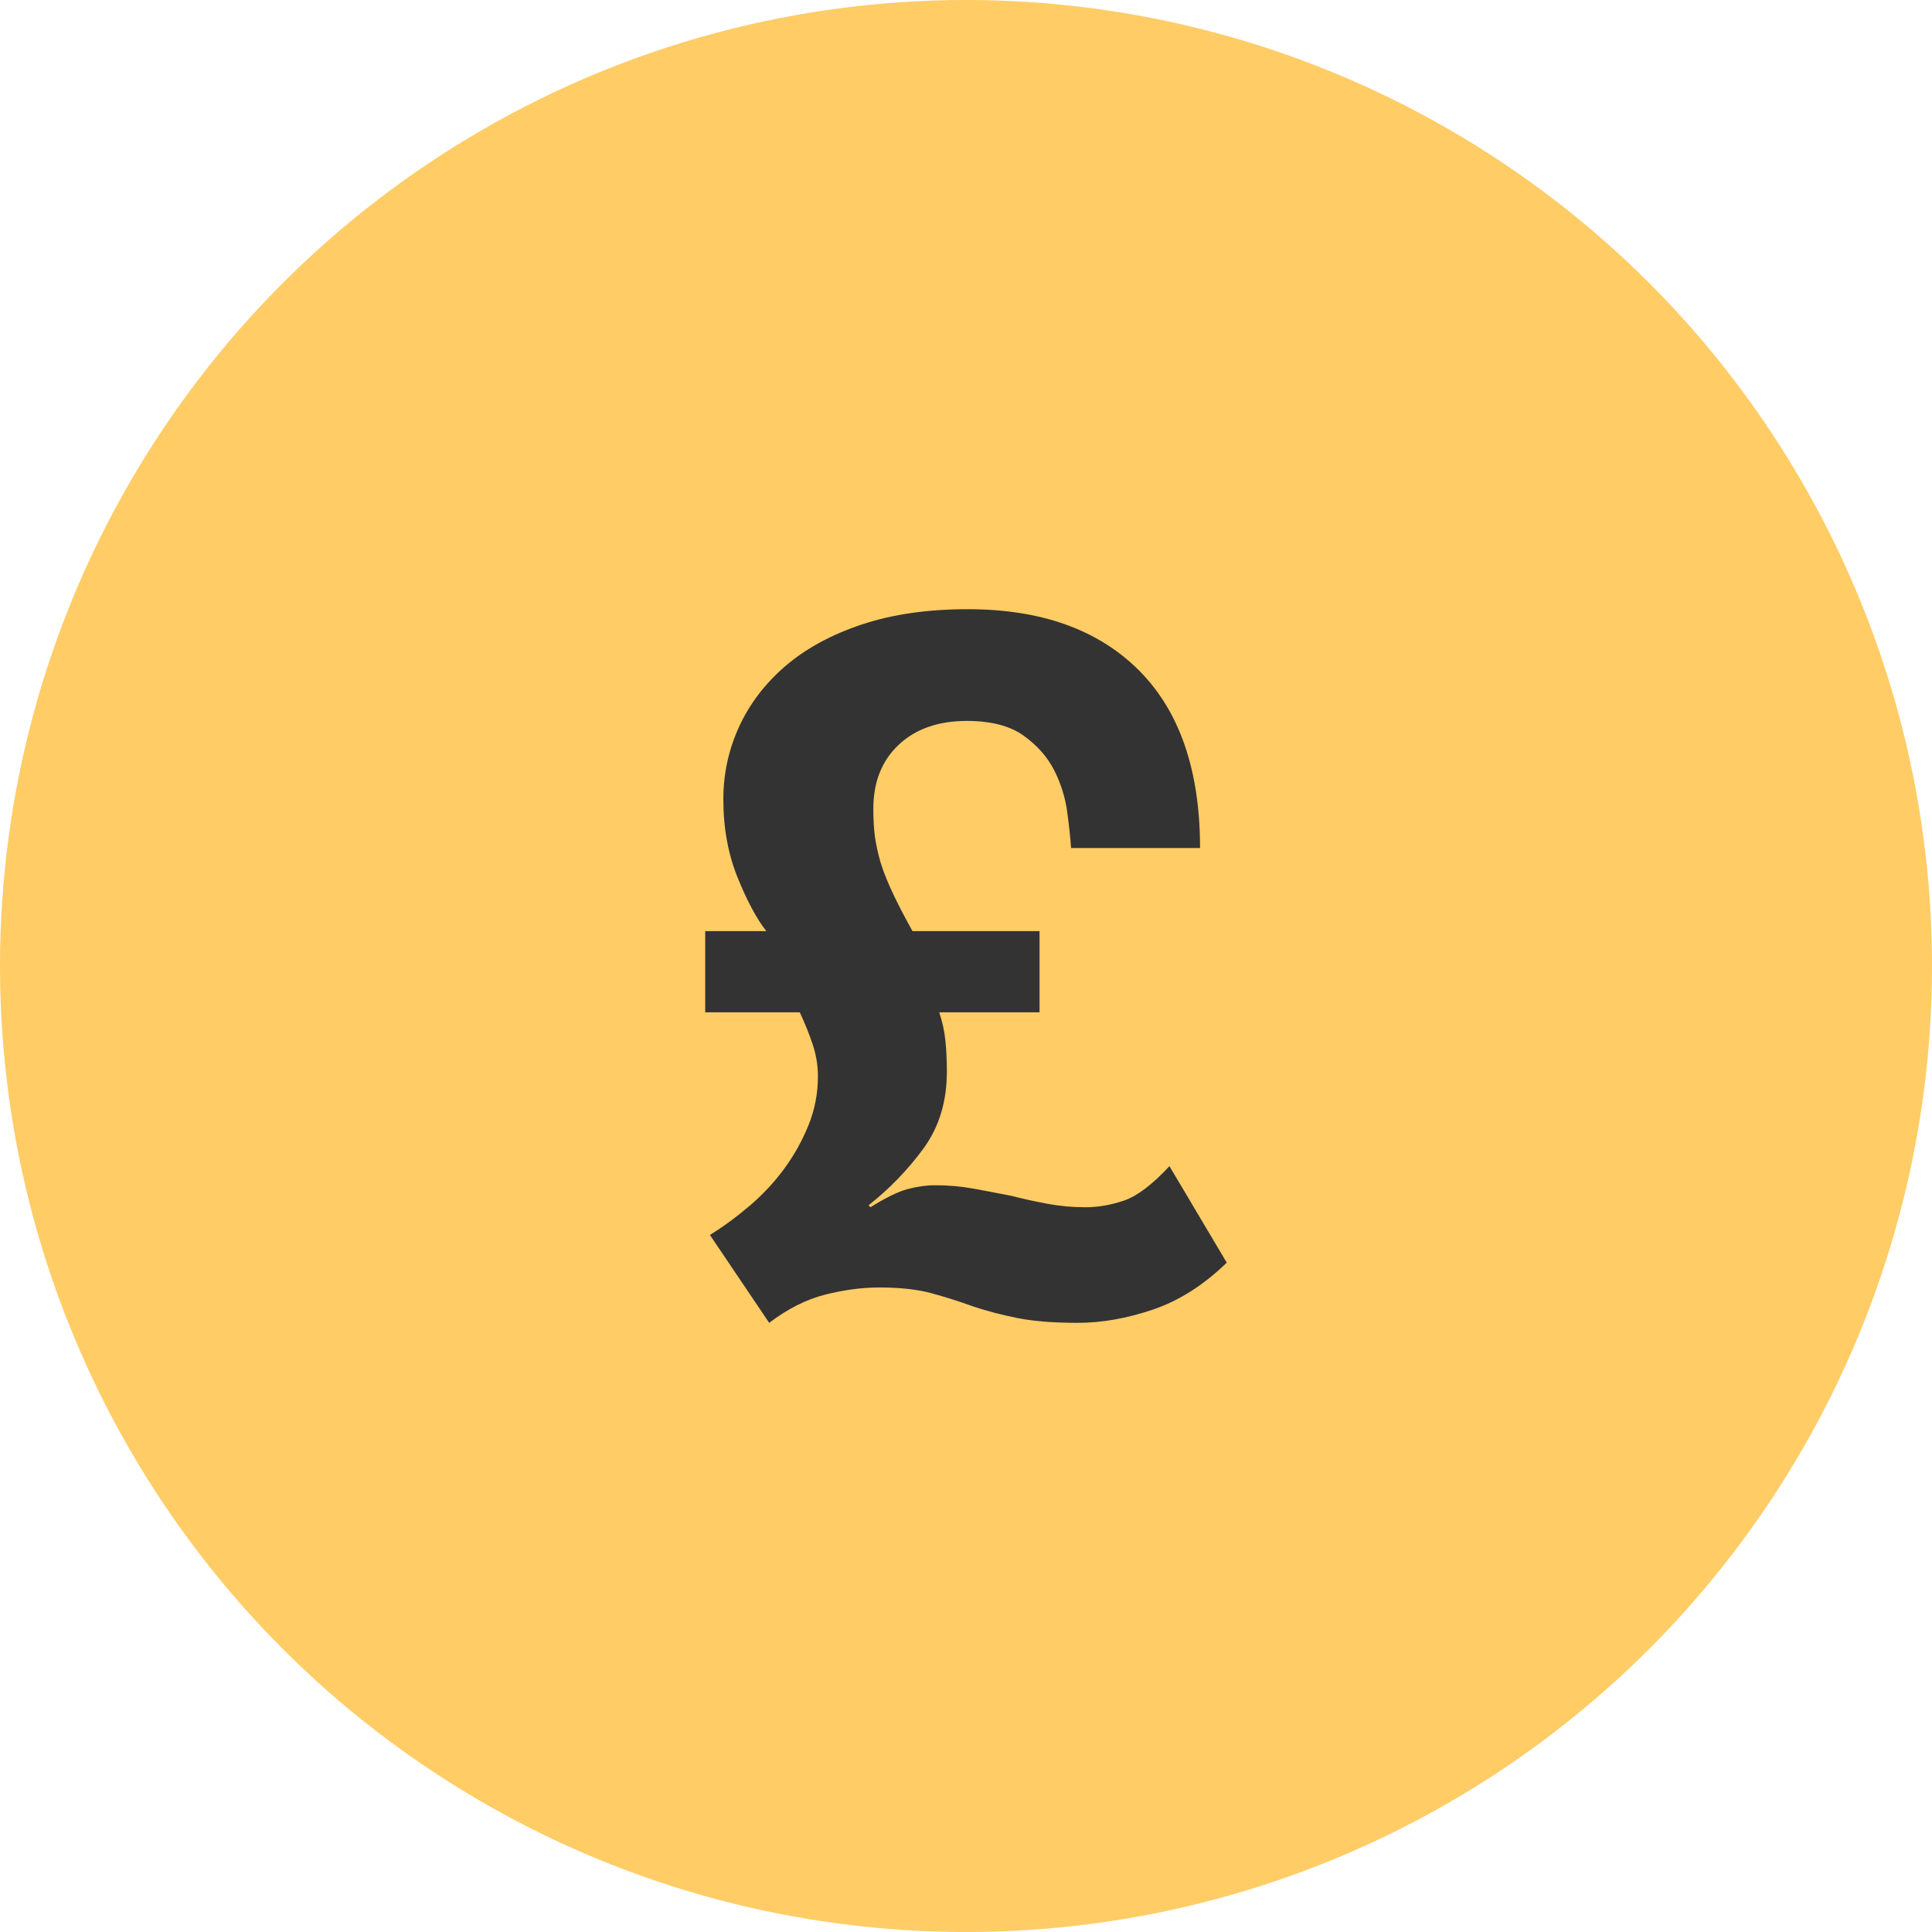 <svg xmlns="http://www.w3.org/2000/svg" enable-background="new 0 0 128 128" viewBox="0 0 128 128"><circle cx="64" cy="64" r="64" fill="#FC6"/><path fill="#333" d="M49.665,79.888c0.864-0.737,1.623-1.552,2.279-2.438c0.651-0.886,1.191-1.845,1.612-2.88   c0.422-1.035,0.633-2.121,0.633-3.262c0-0.717-0.116-1.422-0.348-2.118c-0.232-0.696-0.52-1.401-0.854-2.121h-6.265v-5.38h4.049   c-0.632-0.801-1.267-1.981-1.9-3.543c-0.632-1.56-0.948-3.291-0.948-5.191c0-1.686,0.348-3.291,1.043-4.808   c0.698-1.521,1.721-2.859,3.07-4.021c1.352-1.159,3.038-2.076,5.064-2.753c2.026-0.675,4.366-1.012,7.027-1.012   c4.851,0,8.626,1.352,11.327,4.049c2.7,2.701,4.052,6.626,4.052,11.772h-8.545c-0.042-0.632-0.126-1.423-0.253-2.372   c-0.126-0.951-0.41-1.868-0.854-2.756c-0.445-0.883-1.119-1.655-2.025-2.308c-0.91-0.653-2.164-0.983-3.769-0.983   c-1.896,0-3.406,0.53-4.523,1.584c-1.12,1.056-1.676,2.469-1.676,4.242c0,0.506,0.019,0.991,0.061,1.455   c0.042,0.463,0.137,1.004,0.287,1.615c0.147,0.611,0.4,1.318,0.759,2.119c0.358,0.804,0.854,1.773,1.486,2.911h8.418v5.38h-6.645   c0.21,0.636,0.348,1.265,0.411,1.899c0.063,0.633,0.095,1.311,0.095,2.026c0,1.983-0.516,3.681-1.549,5.093   c-1.035,1.415-2.247,2.67-3.641,3.766l0.126,0.129c1.015-0.635,1.836-1.033,2.469-1.204c0.632-0.169,1.244-0.253,1.836-0.253   c0.843,0,1.676,0.074,2.5,0.221c0.822,0.15,1.654,0.309,2.5,0.475c0.844,0.213,1.665,0.393,2.466,0.541   c0.802,0.146,1.626,0.221,2.47,0.221c0.843,0,1.699-0.147,2.563-0.443c0.864-0.295,1.868-1.057,3.006-2.278l3.797,6.392   c-1.518,1.476-3.144,2.512-4.871,3.102c-1.731,0.59-3.399,0.885-5.002,0.885c-1.604,0-2.932-0.105-3.986-0.316   c-1.056-0.211-2.025-0.463-2.911-0.758c-0.93-0.338-1.857-0.633-2.787-0.886c-0.928-0.255-2.087-0.382-3.479-0.382   c-1.141,0-2.334,0.16-3.578,0.475c-1.244,0.318-2.479,0.939-3.702,1.867l-3.926-5.822C47.924,81.268,48.799,80.625,49.665,79.888z"/></svg>